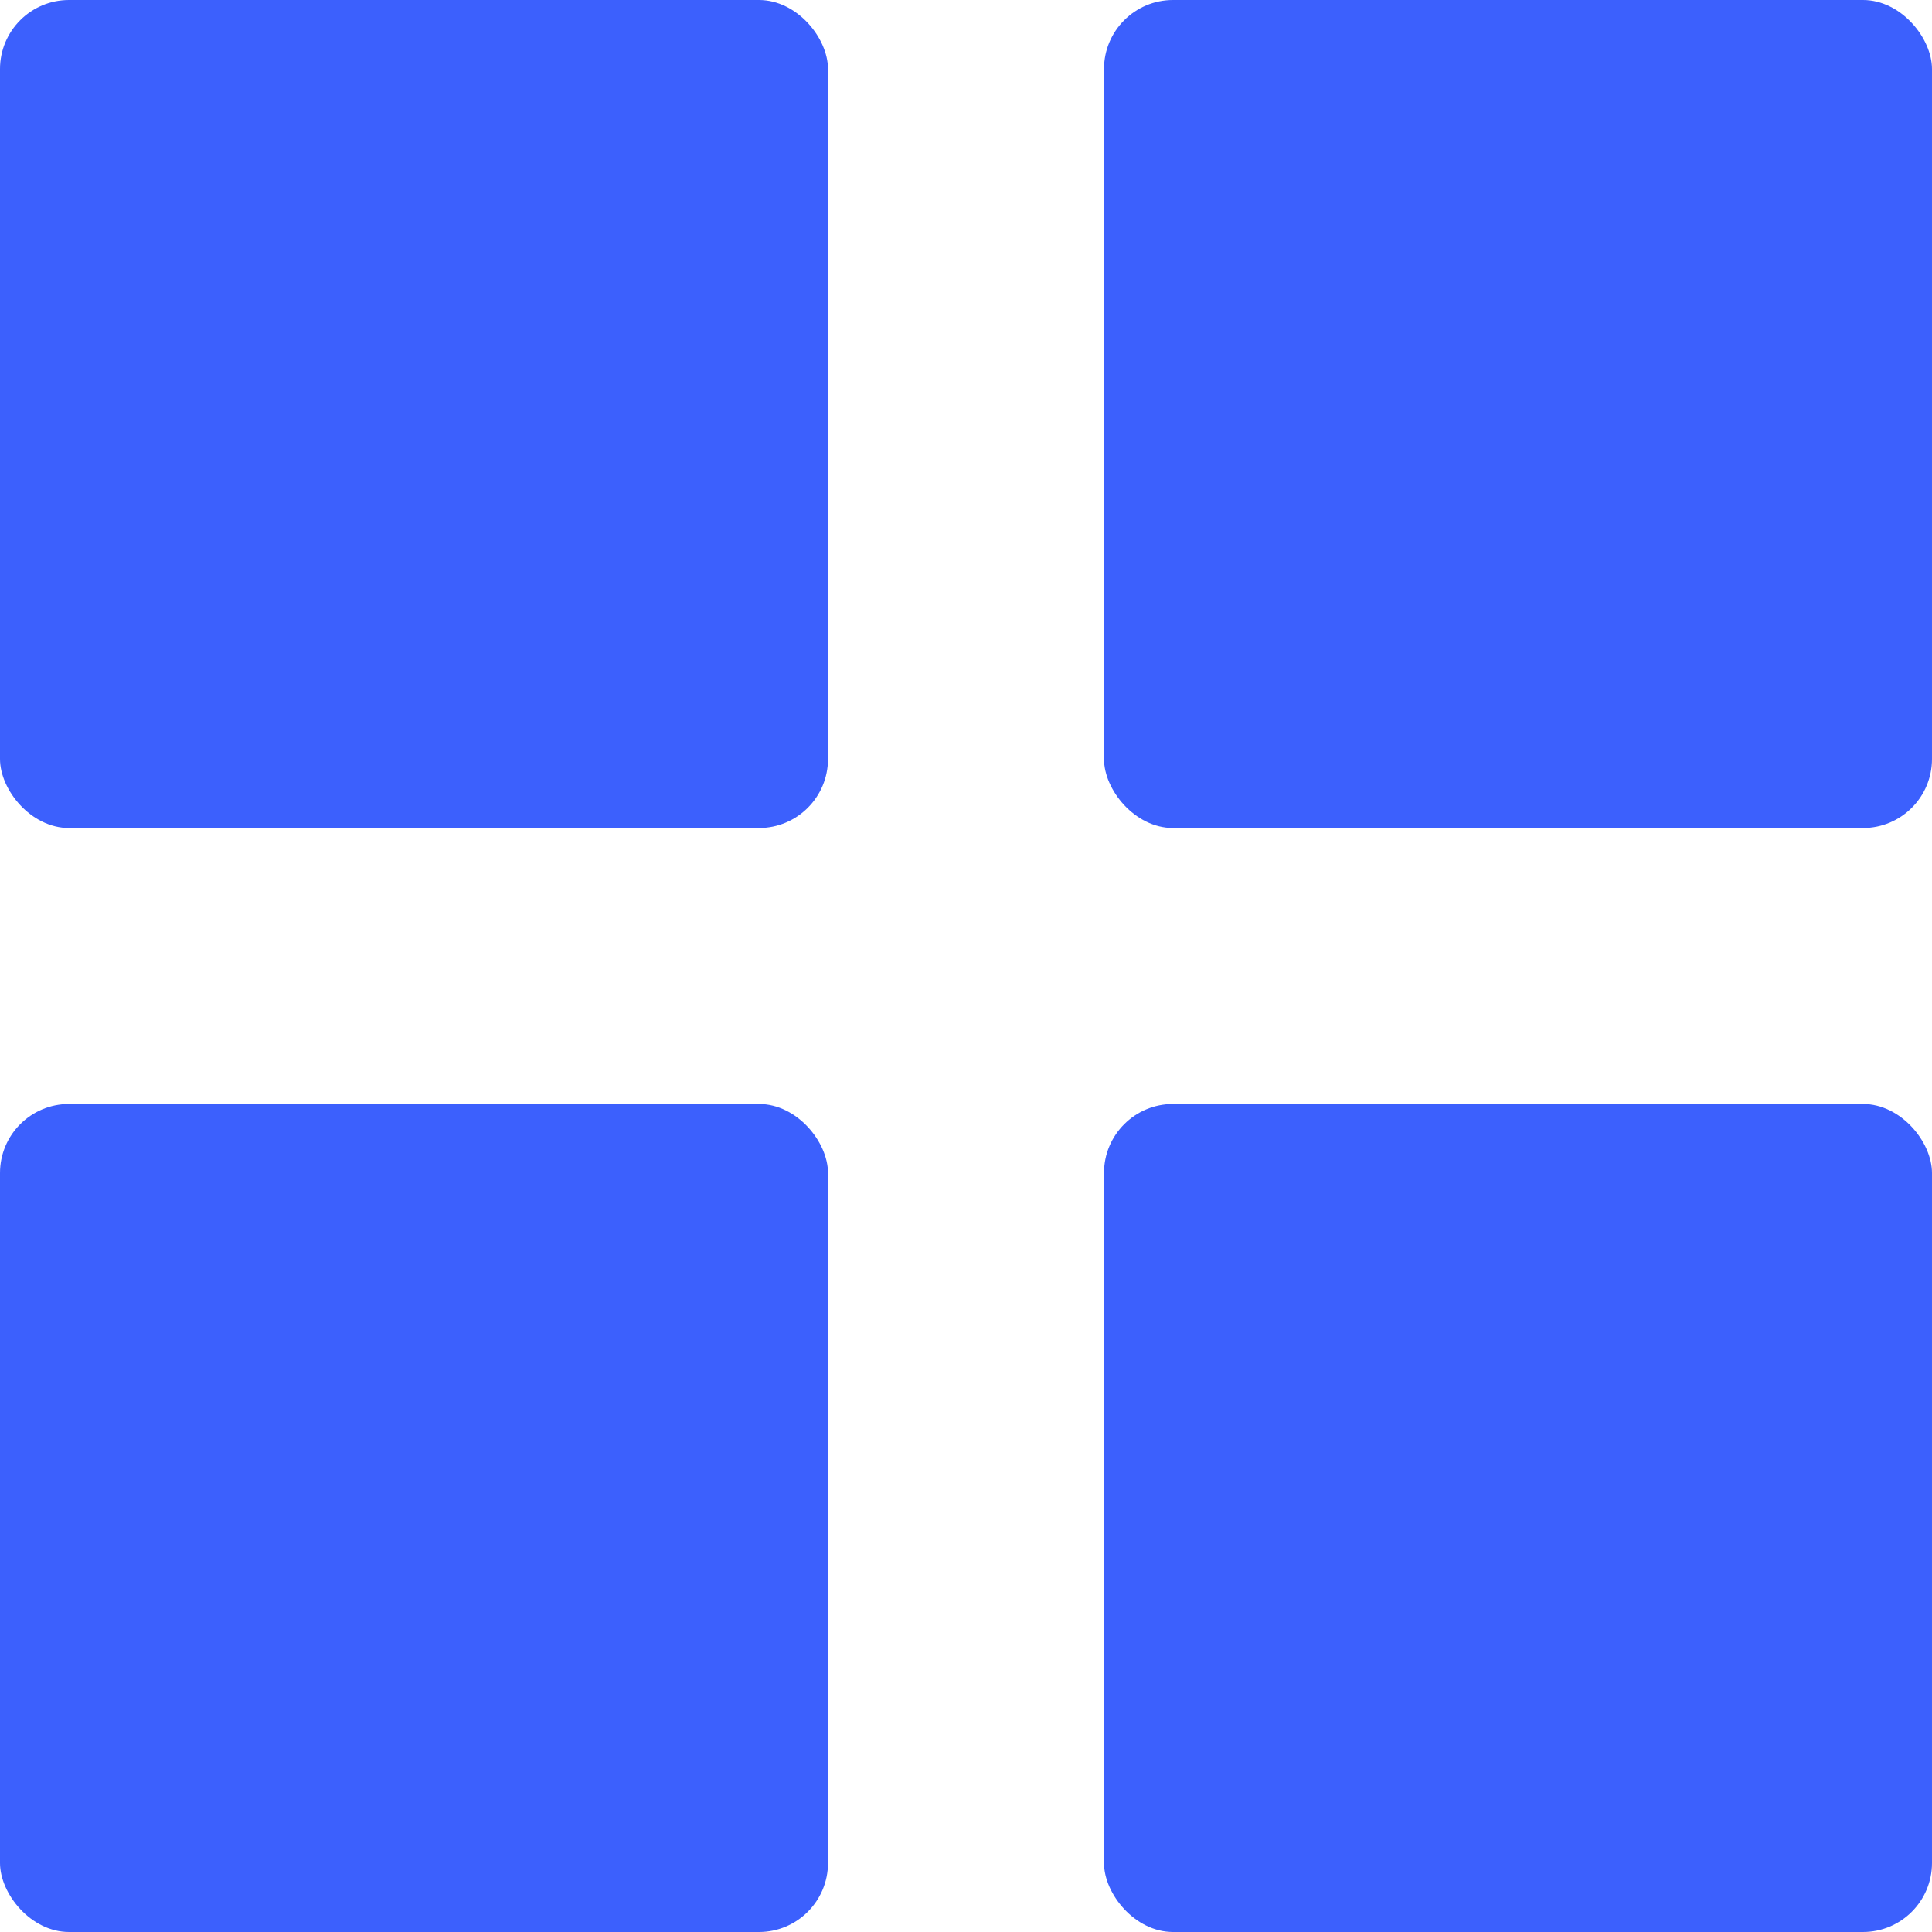 <svg xmlns="http://www.w3.org/2000/svg" width="28" height="28" viewBox="0 0 28 28">
  <g id="Grupo_9465" data-name="Grupo 9465" transform="translate(-0.084)">
    <rect id="Rectángulo_3941" data-name="Rectángulo 3941" width="12" height="12" rx="1" transform="translate(0.084)" fill="#3c60fd"/>
    <rect id="Rectángulo_3944" data-name="Rectángulo 3944" width="12" height="12" rx="1" transform="translate(0.084 16)" fill="#3c60fd"/>
    <rect id="Rectángulo_3942" data-name="Rectángulo 3942" width="12" height="12" rx="1" transform="translate(16.084)" fill="#3c60fd"/>
    <rect id="Rectángulo_3943" data-name="Rectángulo 3943" width="12" height="12" rx="1" transform="translate(16.084 16)" fill="#3c60fd"/>
  </g>
</svg>
